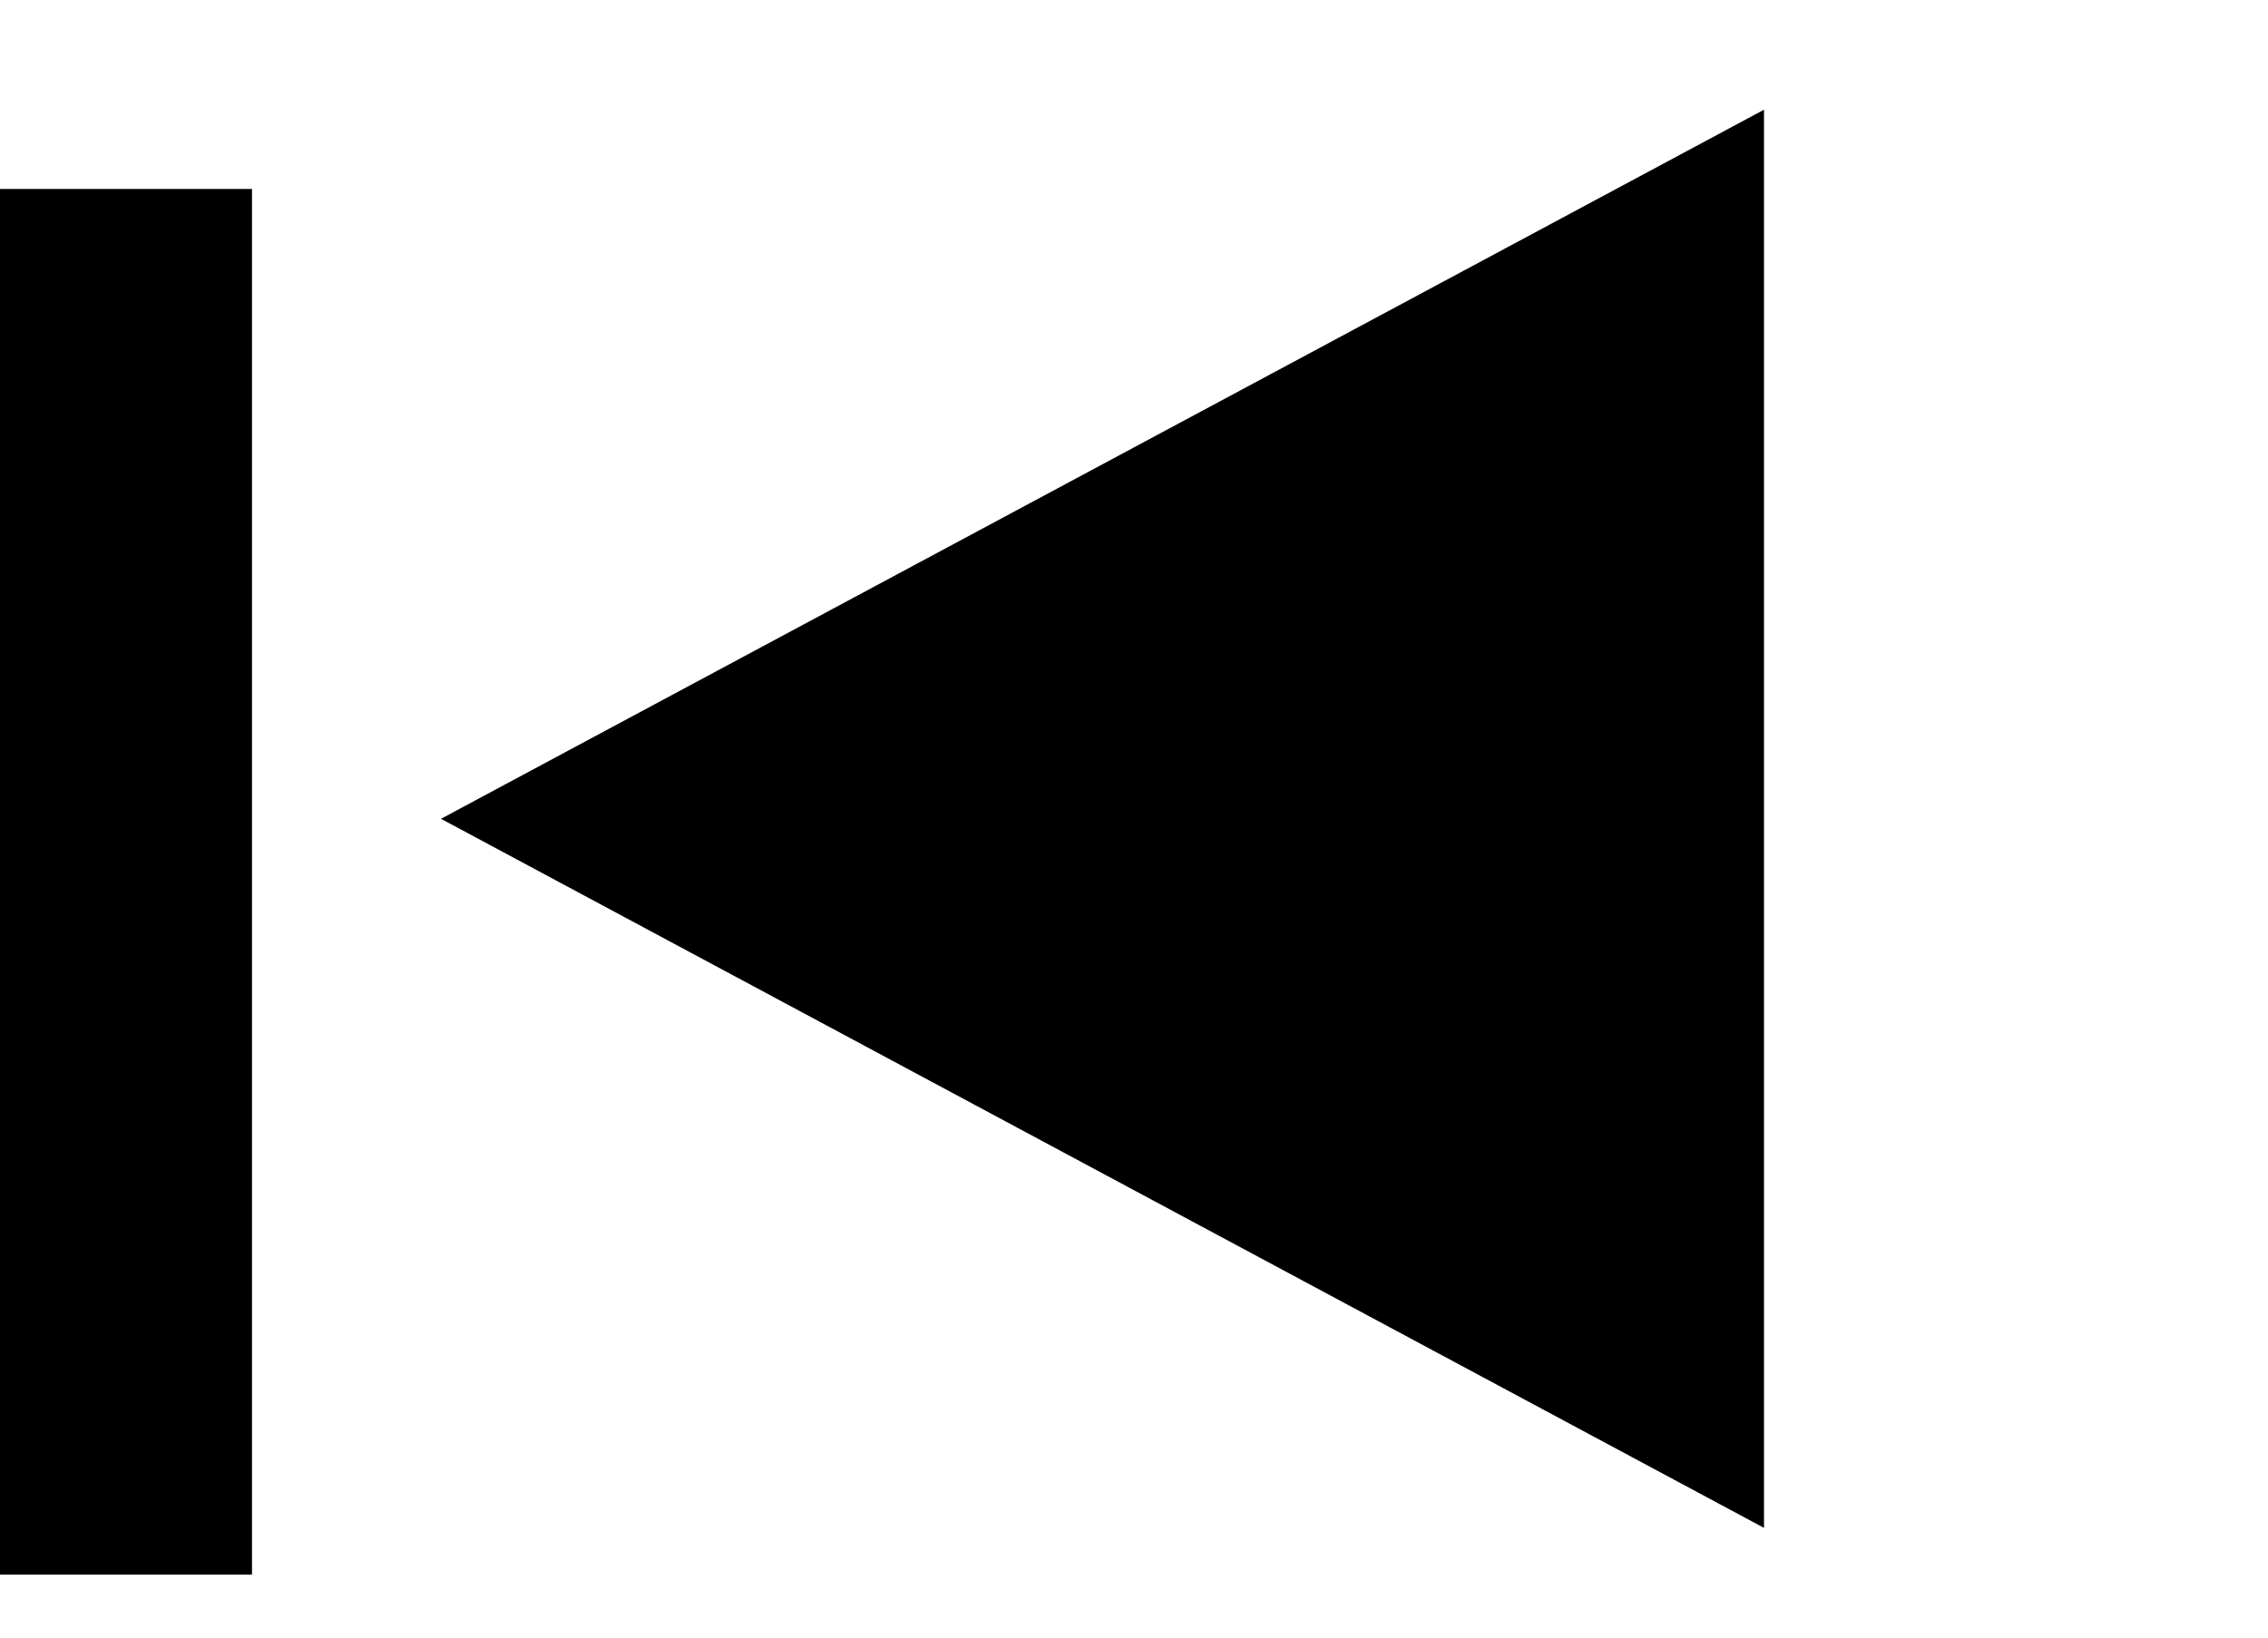 <svg width="18" height="13" viewBox="0 0 18 13" fill="none" xmlns="http://www.w3.org/2000/svg">
<path d="M3.5 6.5L14 12.129V0.871L3.5 6.5Z" fill="black"/>
<line y1="-1" x2="11" y2="-1" transform="matrix(0 1 1 0 2 1.5)" stroke="black" stroke-width="2"/>
</svg>
